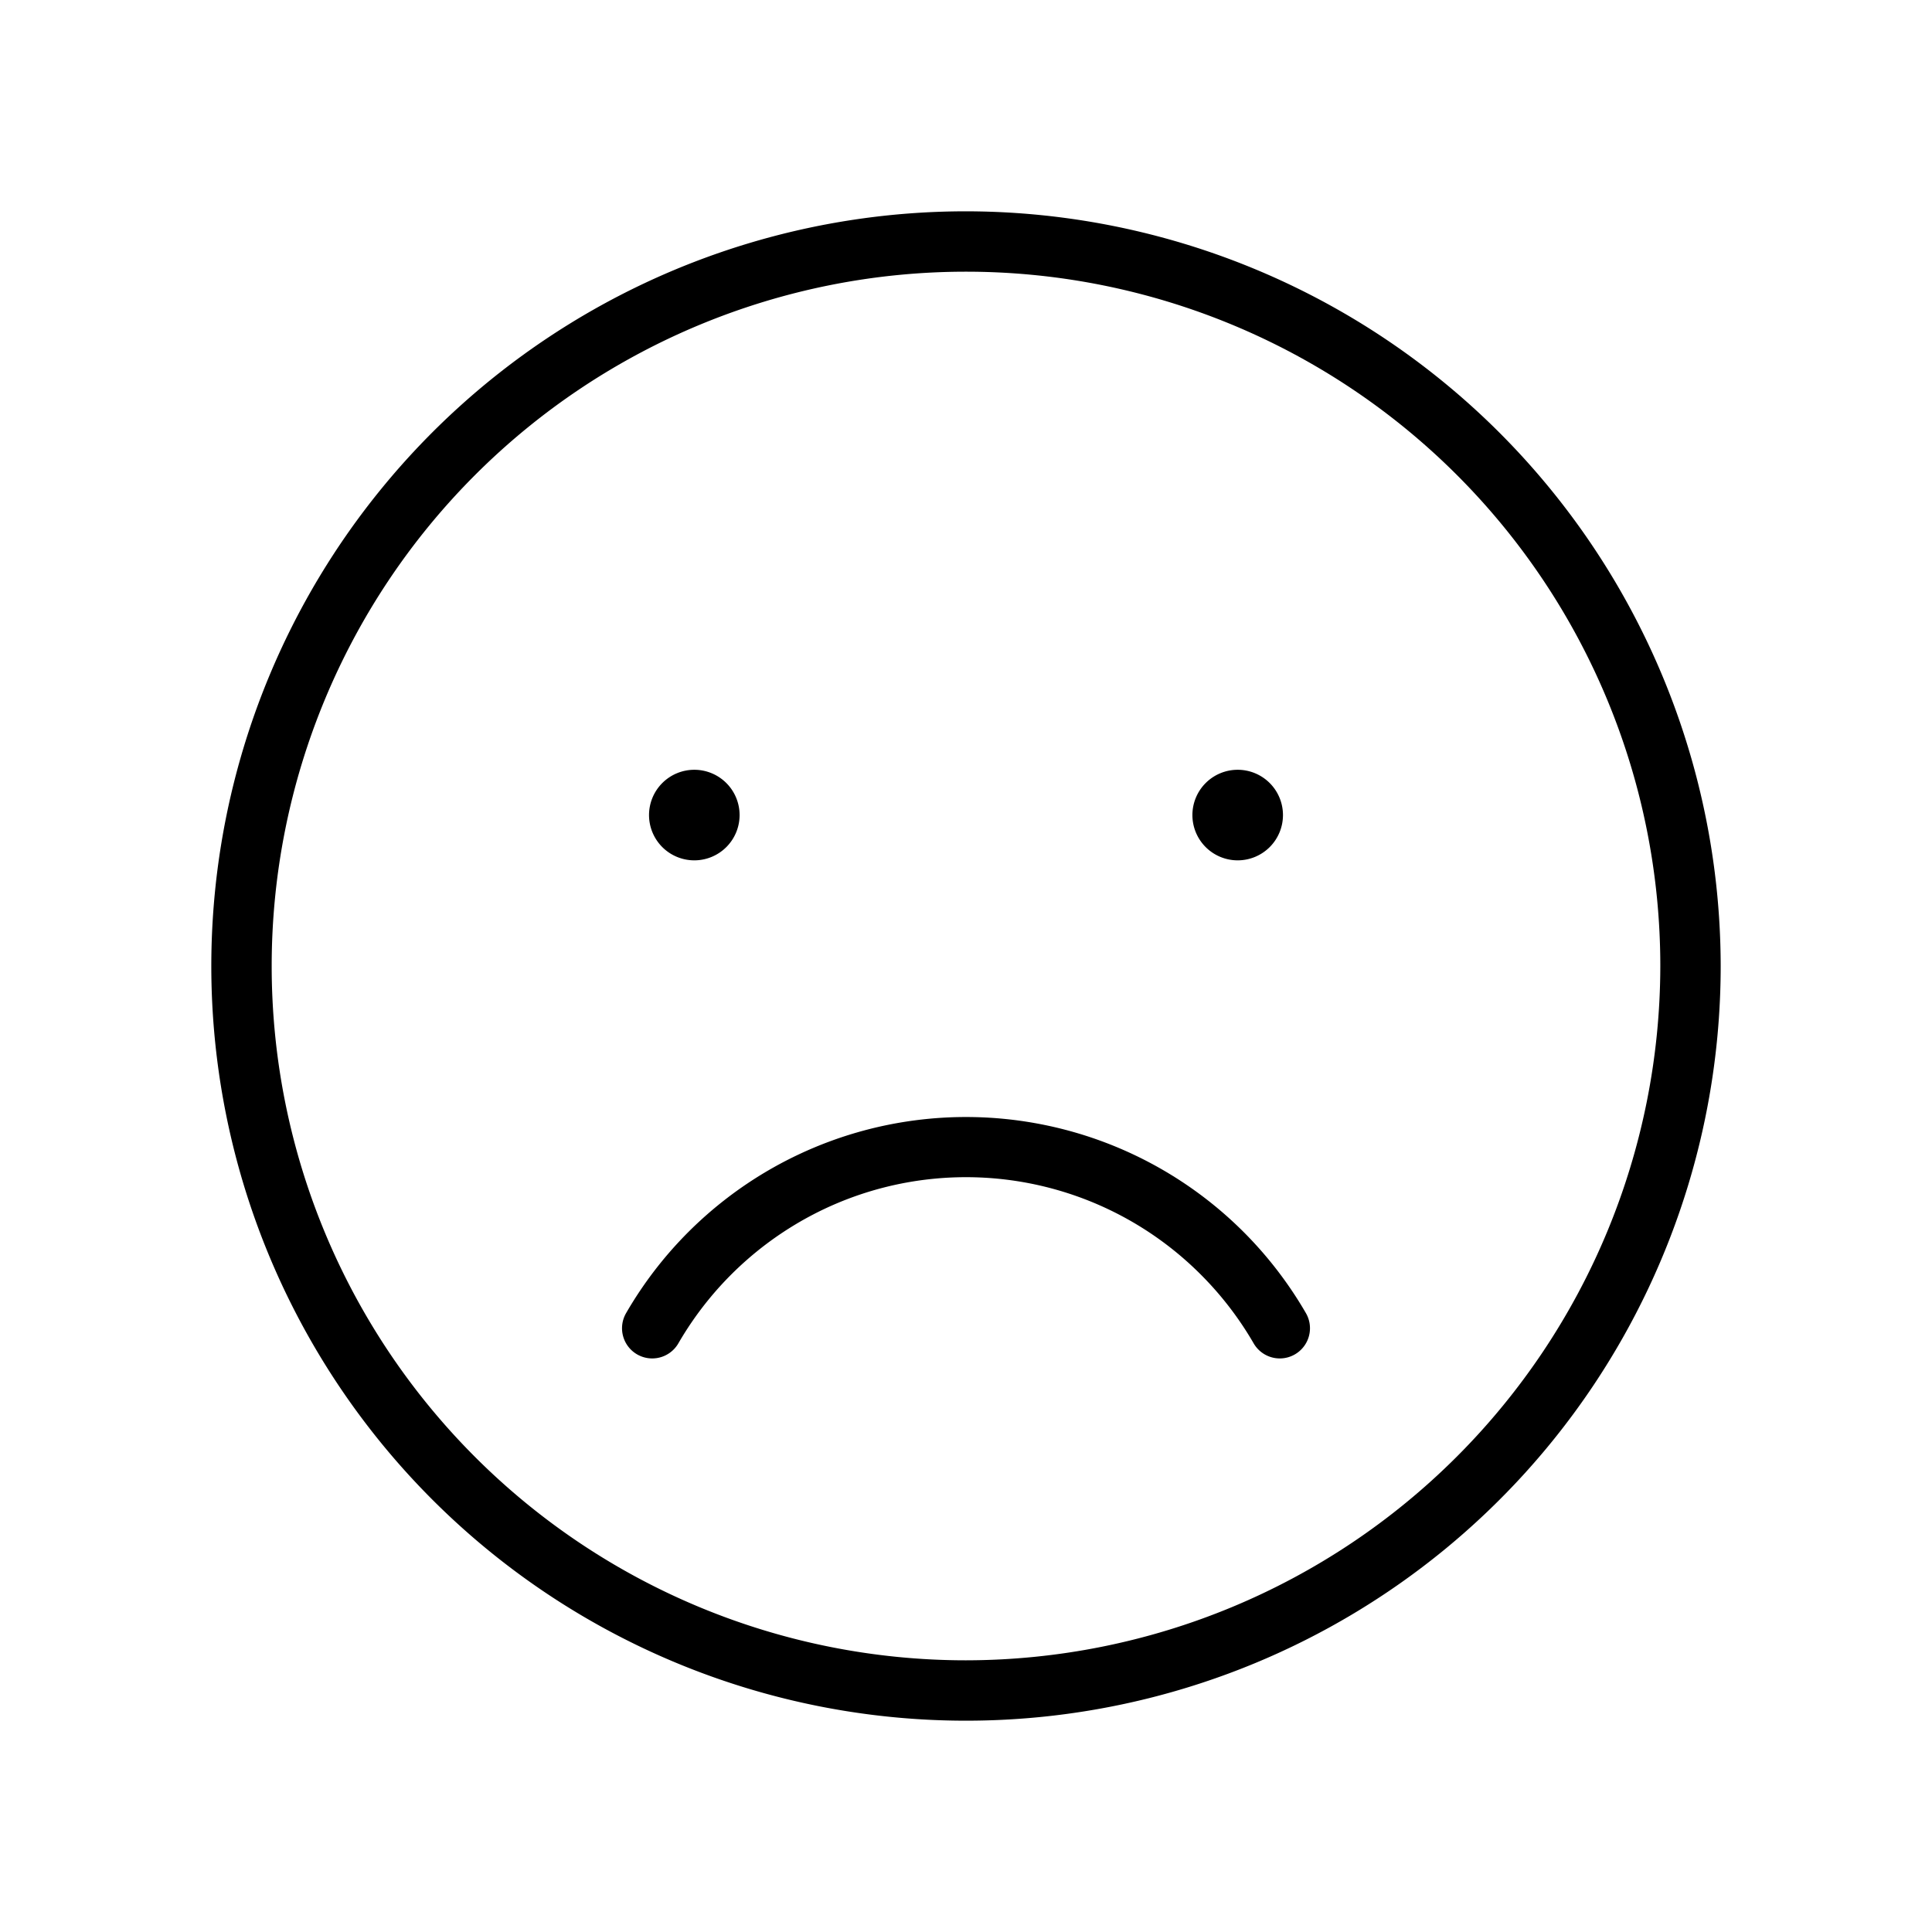 <svg id="Flat" xmlns="http://www.w3.org/2000/svg" viewBox="0 0 256 256">
  <path d="M86,108a6,6,0,1,1,6,6A6,6,0,0,1,86,108Zm78,6a6,6,0,1,0-6-6A6,6,0,0,0,164,114Zm64,14A100,100,0,1,1,128,28,100.113,100.113,0,0,1,228,128Zm-8,0a92,92,0,1,0-92,92A92.104,92.104,0,0,0,220,128Zm-55.23,35.23A52.027,52.027,0,0,0,82.96,173.996a4,4,0,1,0,6.925,4.006,44.191,44.191,0,0,1,20.99-18.546,43.96,43.96,0,0,1,48.238,9.431,44.209,44.209,0,0,1,7.003,9.115,4,4,0,1,0,6.925-4.006A52.188,52.188,0,0,0,164.77,163.23Z"/>
</svg>
